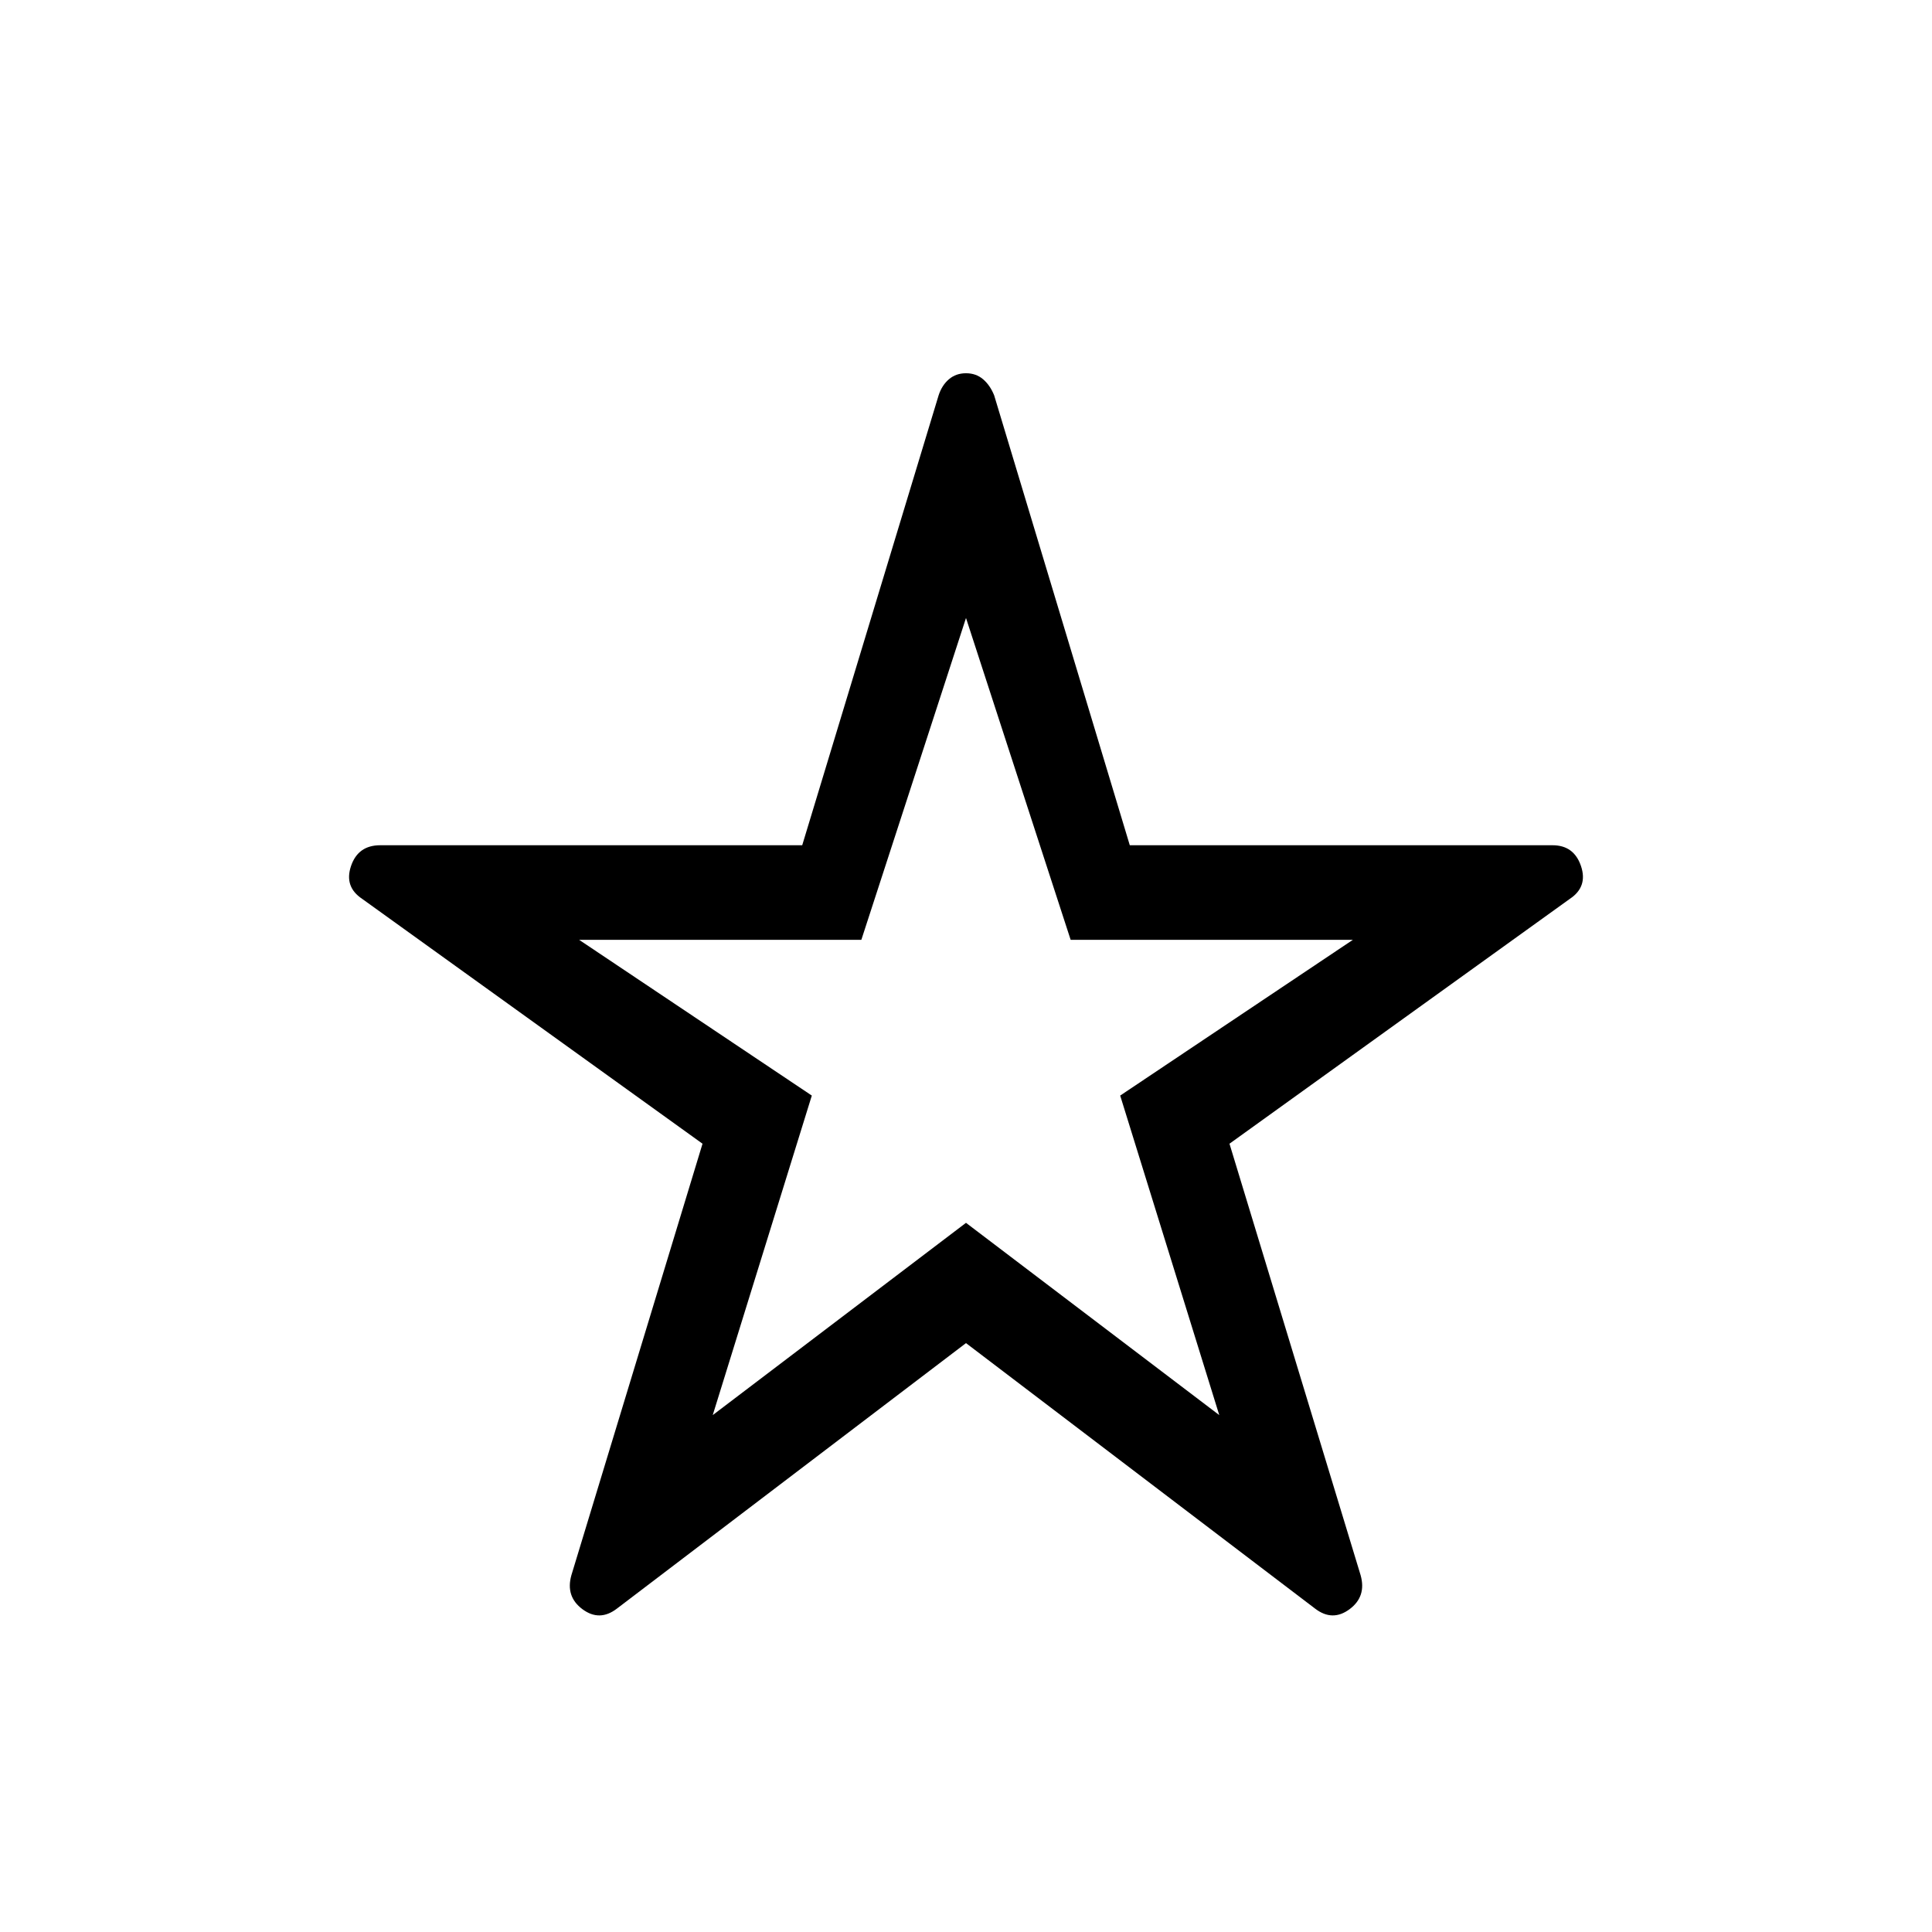 <svg xmlns="http://www.w3.org/2000/svg" width="48" height="48" viewBox="0 -960 960 960"><path d="M480-454.692ZM306.541-160.696q-8.615 6.615-17.115.308-8.5-6.308-5.5-16.924l65.153-214.381-169.151-121.69q-9-6-5.5-16.308t14.5-10.308h209.688l67.769-223.534q1.615-5 5.115-8t8.5-3q5 0 8.5 3t5.5 8l67.384 223.534h210.073q10.615 0 14.115 10.308t-5.5 16.308l-169.151 121.69 65.153 214.381q3 10.616-5.5 16.924-8.5 6.307-17.115-.308L480-292.617 306.541-160.696Zm47.614-96.151L480-352.385l125.845 95.538-49.23-158.768L672.23-493H532l-52-159.922L428-493H287.77l115.615 77.385-49.23 158.768Z"/></svg>